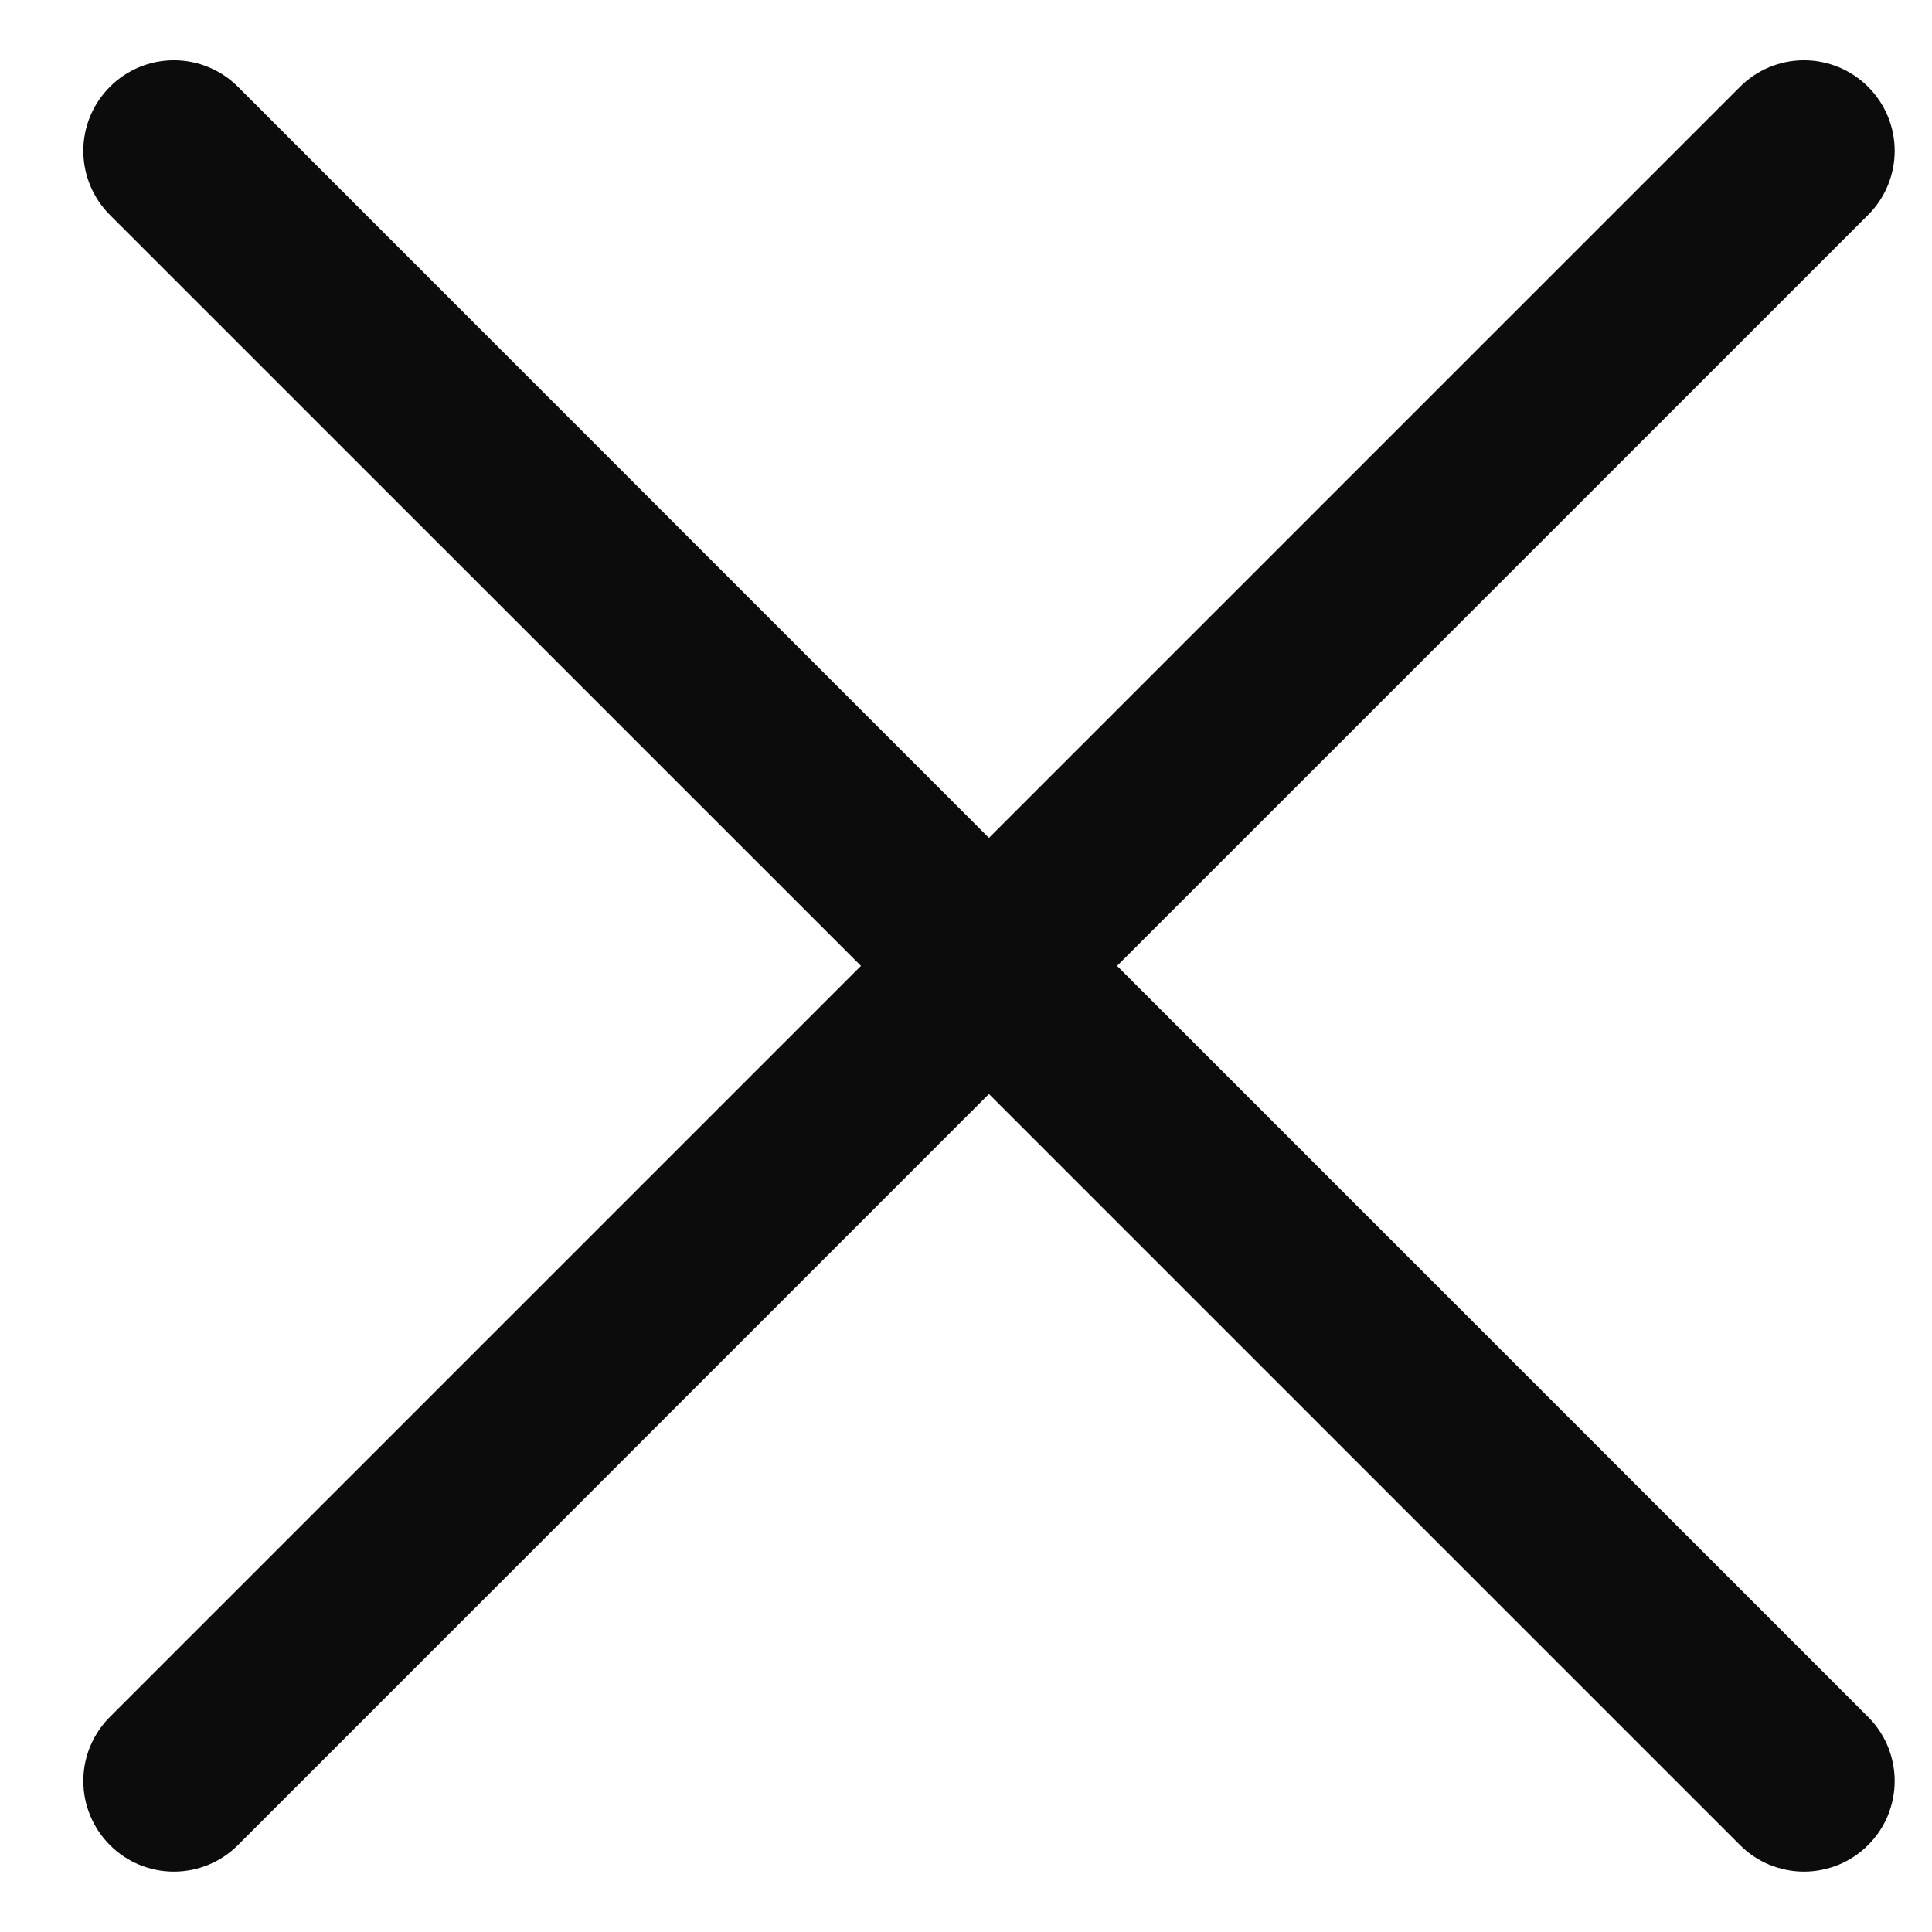<svg width="16" height="16" viewBox="0 0 16 16" fill="none" xmlns="http://www.w3.org/2000/svg">
<path d="M15.471 14.219C15.541 14.289 15.596 14.371 15.634 14.462C15.671 14.553 15.691 14.651 15.691 14.749C15.691 14.848 15.671 14.946 15.634 15.037C15.596 15.128 15.541 15.21 15.471 15.28C15.401 15.35 15.319 15.405 15.227 15.443C15.136 15.48 15.039 15.5 14.94 15.5C14.842 15.5 14.744 15.48 14.653 15.443C14.562 15.405 14.479 15.35 14.41 15.28L8.19 9.06L1.971 15.28C1.83 15.421 1.639 15.5 1.44 15.5C1.241 15.5 1.05 15.421 0.91 15.28C0.769 15.139 0.69 14.948 0.69 14.749C0.69 14.55 0.769 14.36 0.91 14.219L7.13 7.999L0.91 1.78C0.769 1.639 0.69 1.448 0.69 1.249C0.69 1.05 0.769 0.86 0.91 0.719C1.05 0.578 1.241 0.499 1.44 0.499C1.639 0.499 1.83 0.578 1.971 0.719L8.19 6.939L14.41 0.719C14.55 0.578 14.741 0.499 14.94 0.499C15.139 0.499 15.33 0.578 15.471 0.719C15.612 0.86 15.691 1.05 15.691 1.249C15.691 1.448 15.612 1.639 15.471 1.78L9.251 7.999L15.471 14.219Z" fill="#0D0C0C"/>
</svg>
